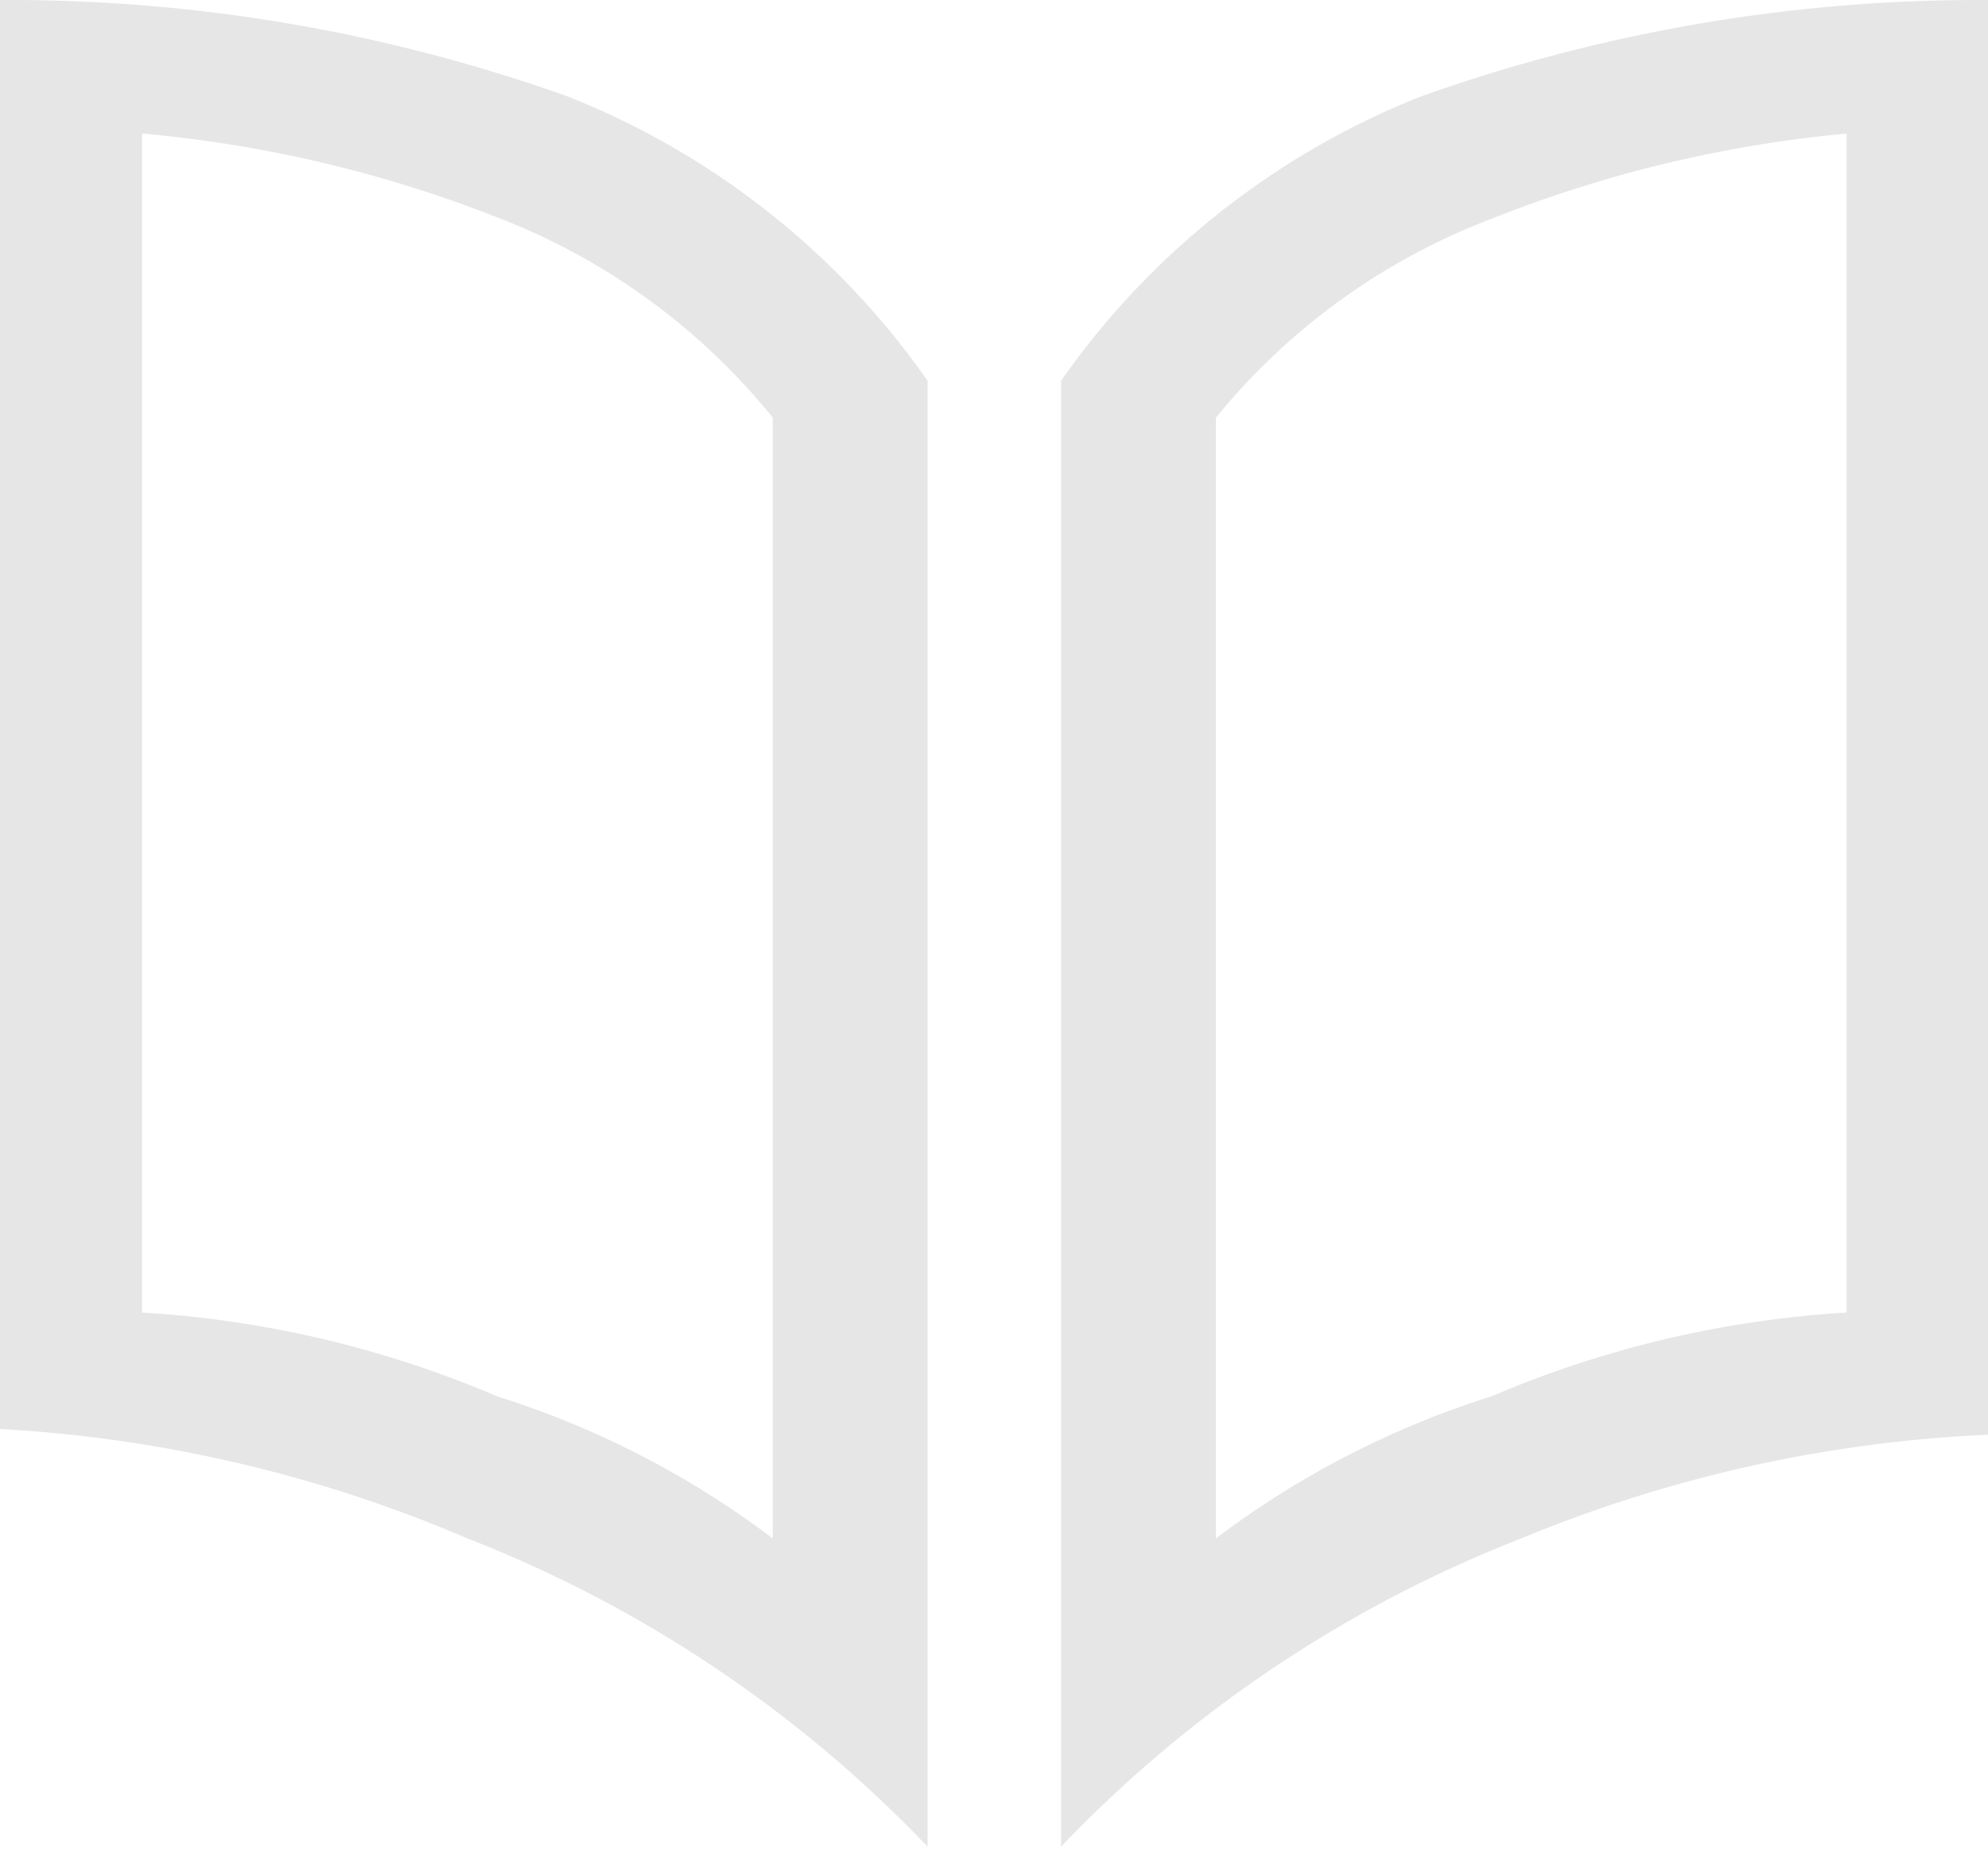 <?xml version="1.0" standalone="no"?><!DOCTYPE svg PUBLIC "-//W3C//DTD SVG 1.1//EN" "http://www.w3.org/Graphics/SVG/1.1/DTD/svg11.dtd"><svg t="1531979474536" class="icon" style="" viewBox="0 0 1099 1024" version="1.1" xmlns="http://www.w3.org/2000/svg" p-id="1385" xmlns:xlink="http://www.w3.org/1999/xlink" width="214.648" height="200"><defs><style type="text/css"></style></defs><path d="M78.526 73.831v651.769a588.162 588.162 0 0 1 196.316 46.331 502.569 502.569 0 0 1 152.341 78.526V230.884A362.792 362.792 0 0 0 274.842 120.162 706.737 706.737 0 0 0 78.526 73.831zM0 0.016a917.973 917.973 0 0 1 314.105 53.398 441.318 441.318 0 0 1 198.672 157.053V1020.859a706.737 706.737 0 0 0-254.425-170.402A761.706 761.706 0 0 0 0 789.991zM1020.842 73.831v651.769a588.162 588.162 0 0 0-196.316 46.331 502.569 502.569 0 0 0-152.341 78.526V230.884a362.792 362.792 0 0 1 152.341-109.937 706.737 706.737 0 0 1 196.316-47.116zM1099.369 0.016a917.973 917.973 0 0 0-314.105 53.398 441.318 441.318 0 0 0-198.672 157.053V1020.859a706.737 706.737 0 0 1 254.425-170.402A761.706 761.706 0 0 1 1099.369 793.133z" fill="#e6e6e6" p-id="1386"></path></svg>